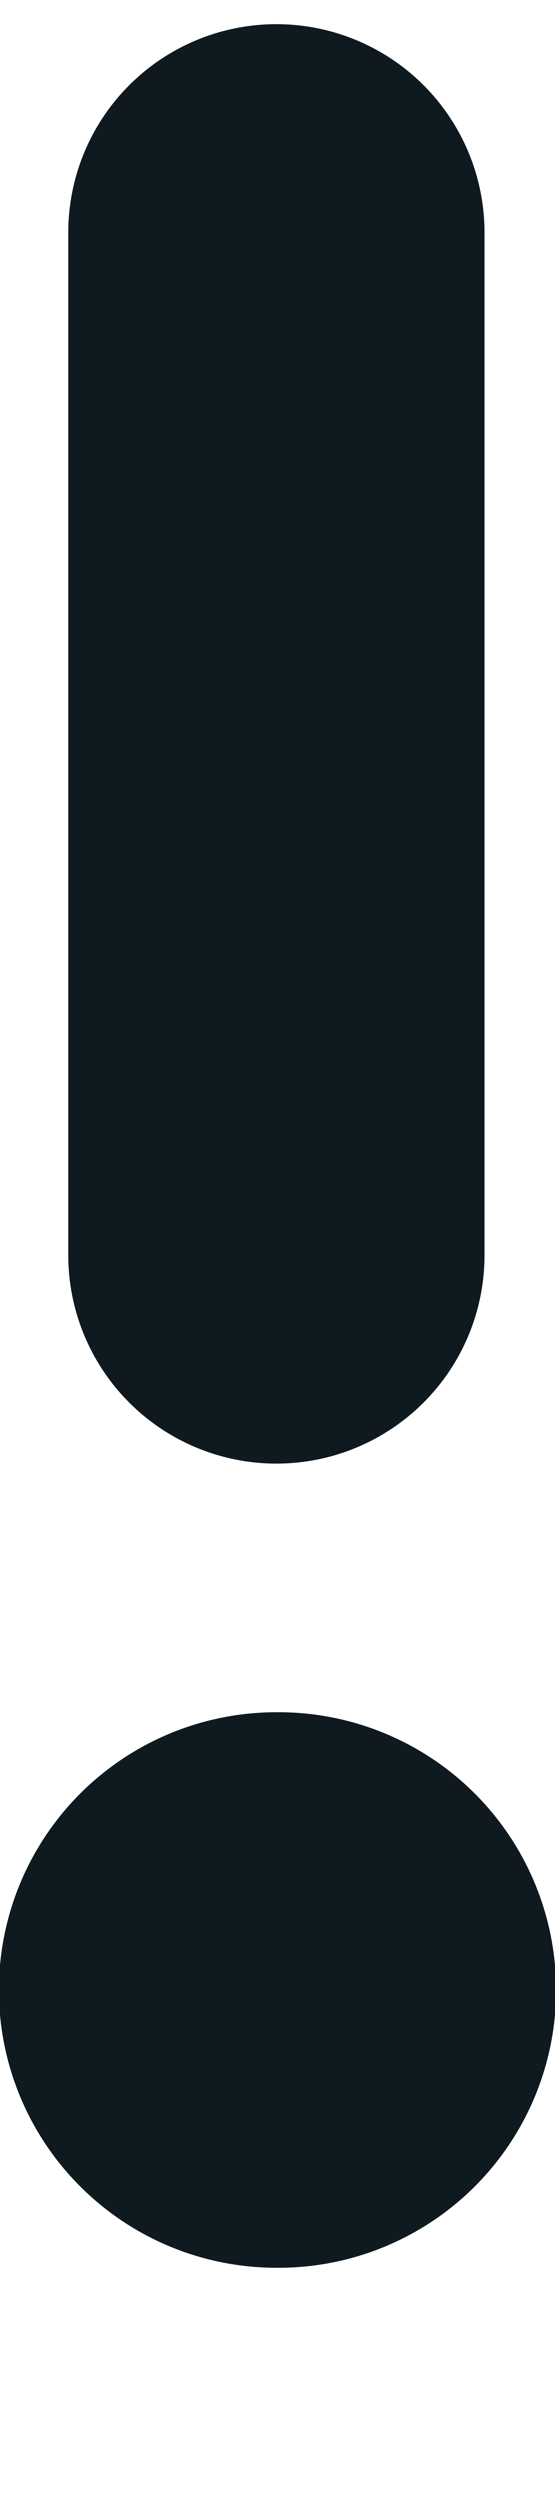 <svg width="2" height="9" viewBox="0 0 2 9" fill="none" xmlns="http://www.w3.org/2000/svg">
<path d="M0.996 0.837V4.519" stroke="#0F1A20" stroke-width="1.5" stroke-linecap="round" stroke-linejoin="round"/>
<path d="M0.996 7.164H1.004" stroke="#0F1A20" stroke-width="2" stroke-linecap="round" stroke-linejoin="round"/>
</svg>
